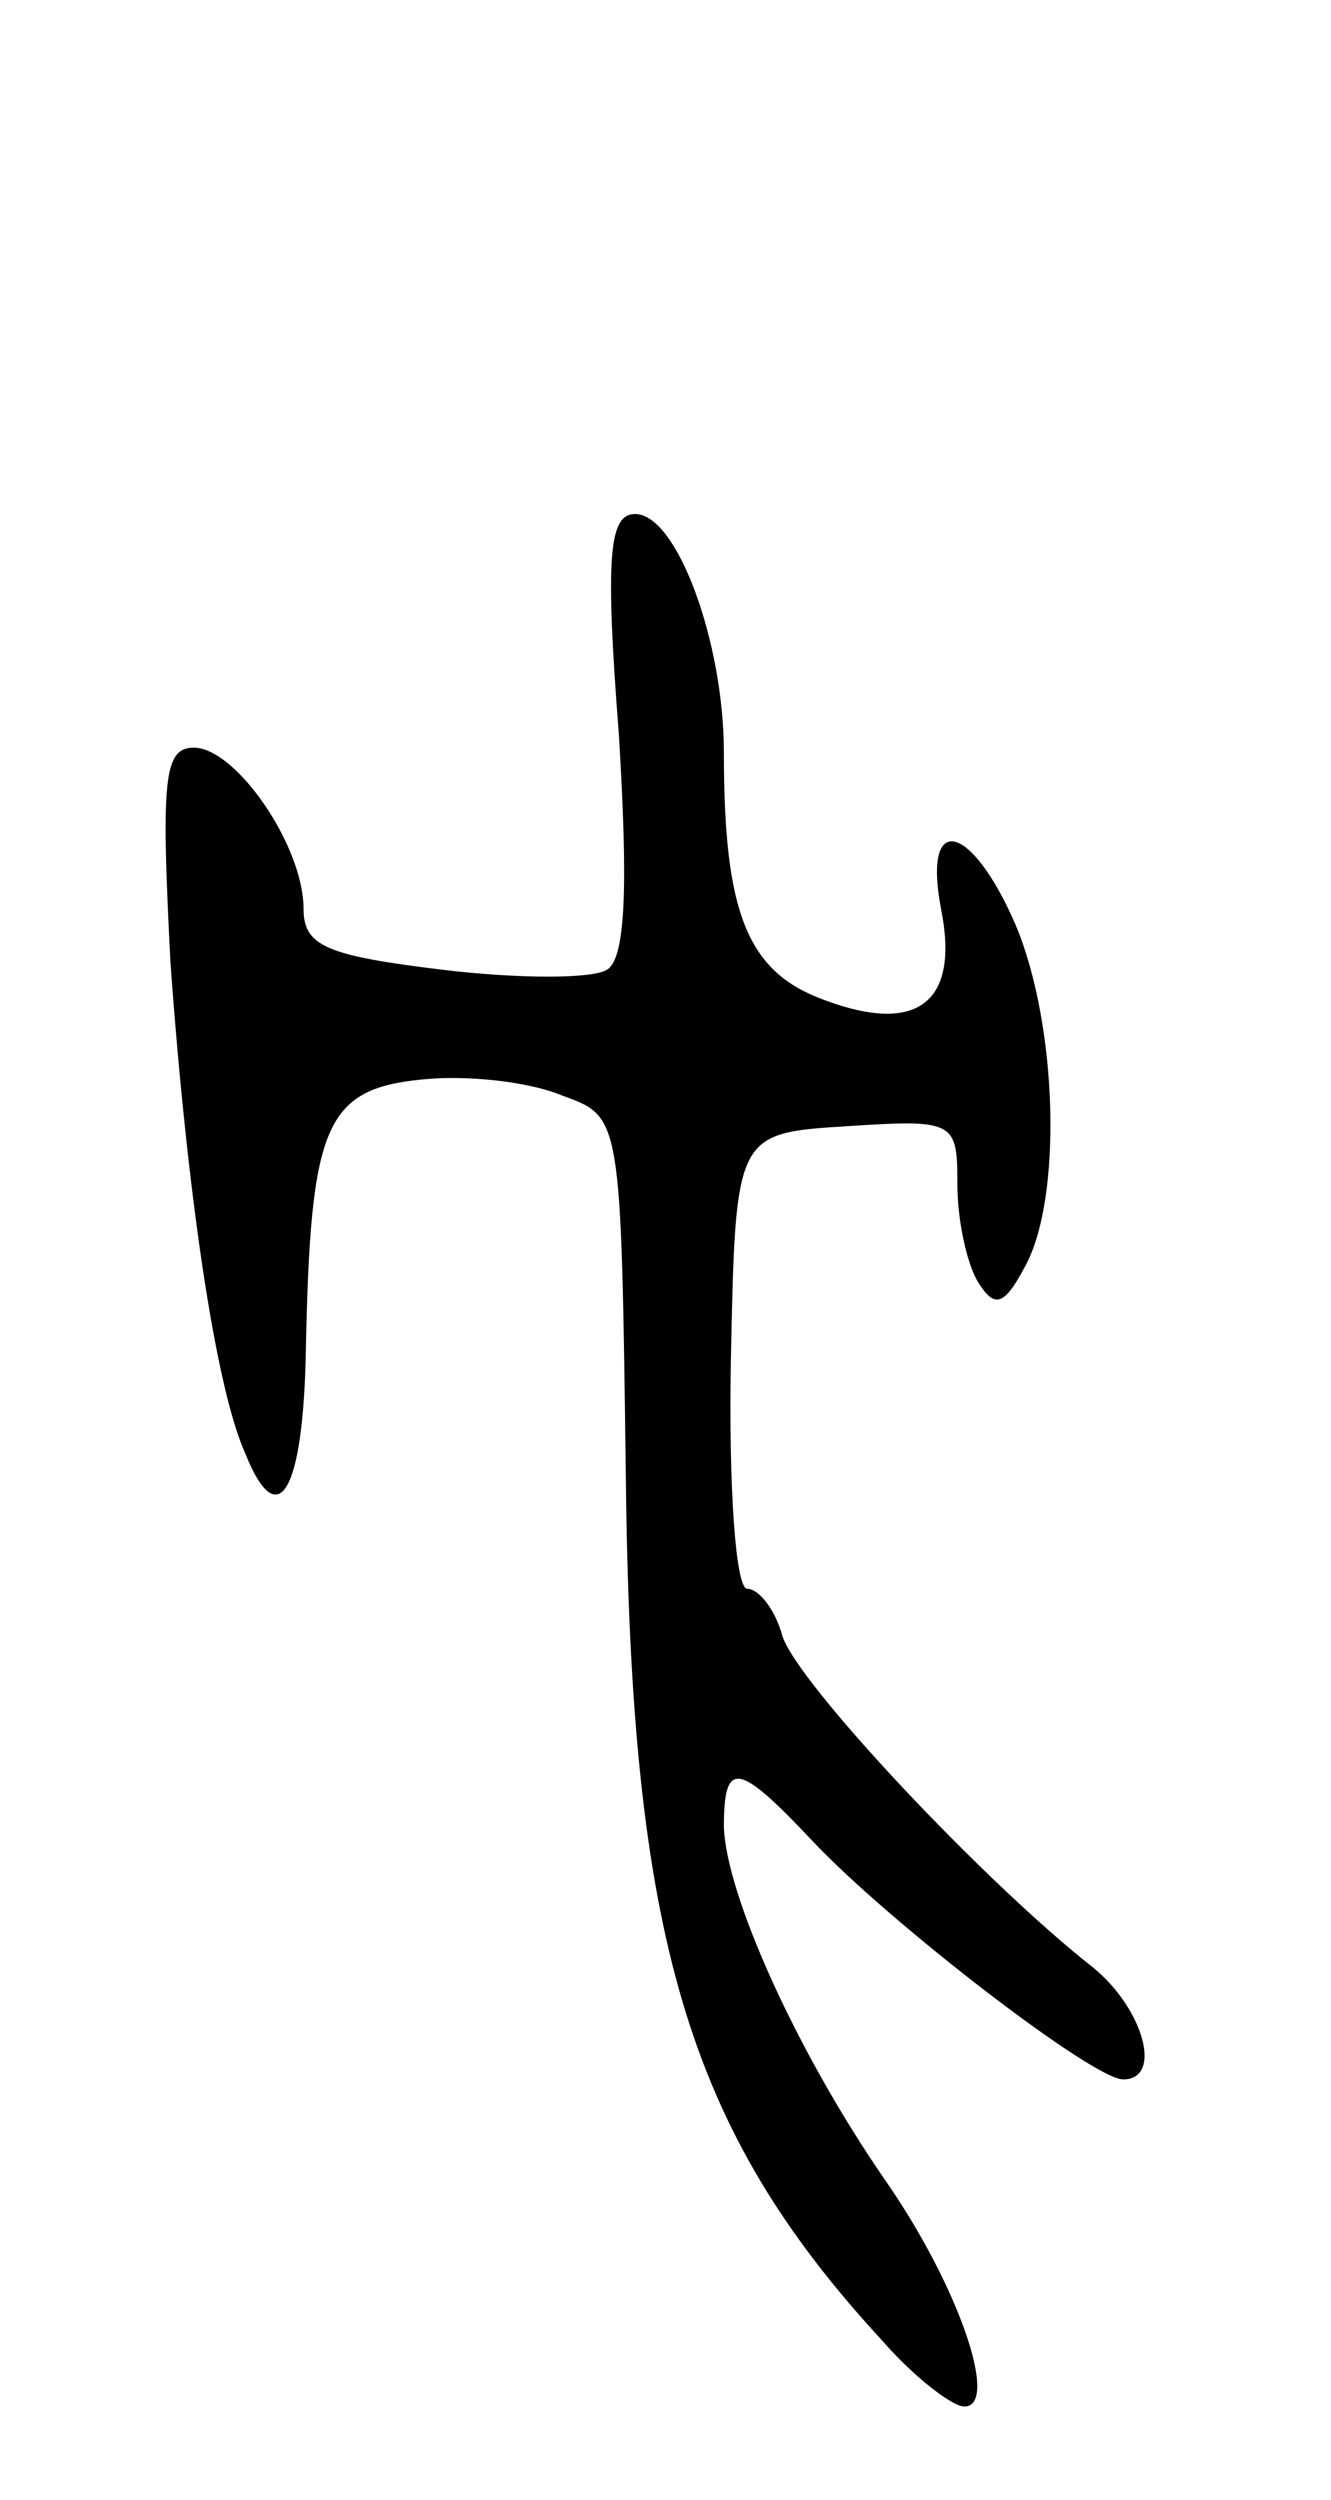 <svg version="1.0" xmlns="http://www.w3.org/2000/svg"
 width="57pt" height="107pt" viewBox="0 0 57 107"
 preserveAspectRatio="xMidYMid meet">
<g transform="translate(0,107) scale(0.1,-0.1)"
fill="#000000" stroke="none">
<path d="M265 756 c4 -65 3 -96 -5 -101 -6 -4 -38 -4 -71 0 -49 6 -59 10 -59
26 0 27 -29 69 -47 69 -13 0 -14 -14 -10 -92 7 -97 19 -181 32 -210 14 -35 25
-17 26 45 2 95 8 111 50 115 19 2 46 -1 60 -7 25 -9 25 -9 27 -162 2 -198 26
-280 110 -371 14 -16 30 -28 35 -28 15 0 -2 51 -34 97 -38 55 -68 122 -69 151
0 29 6 28 38 -6 33 -35 120 -102 133 -102 17 0 9 30 -13 48 -46 36 -127 122
-133 142 -3 11 -10 20 -15 20 -5 0 -8 44 -7 98 2 97 2 97 50 100 46 3 47 2 47
-25 0 -15 4 -34 9 -42 7 -11 11 -10 20 7 16 29 14 103 -4 146 -19 44 -40 49
-32 7 8 -40 -10 -54 -50 -39 -33 12 -43 37 -43 106 0 47 -20 102 -38 102 -11
0 -13 -17 -7 -94z"/>
</g>
</svg>
